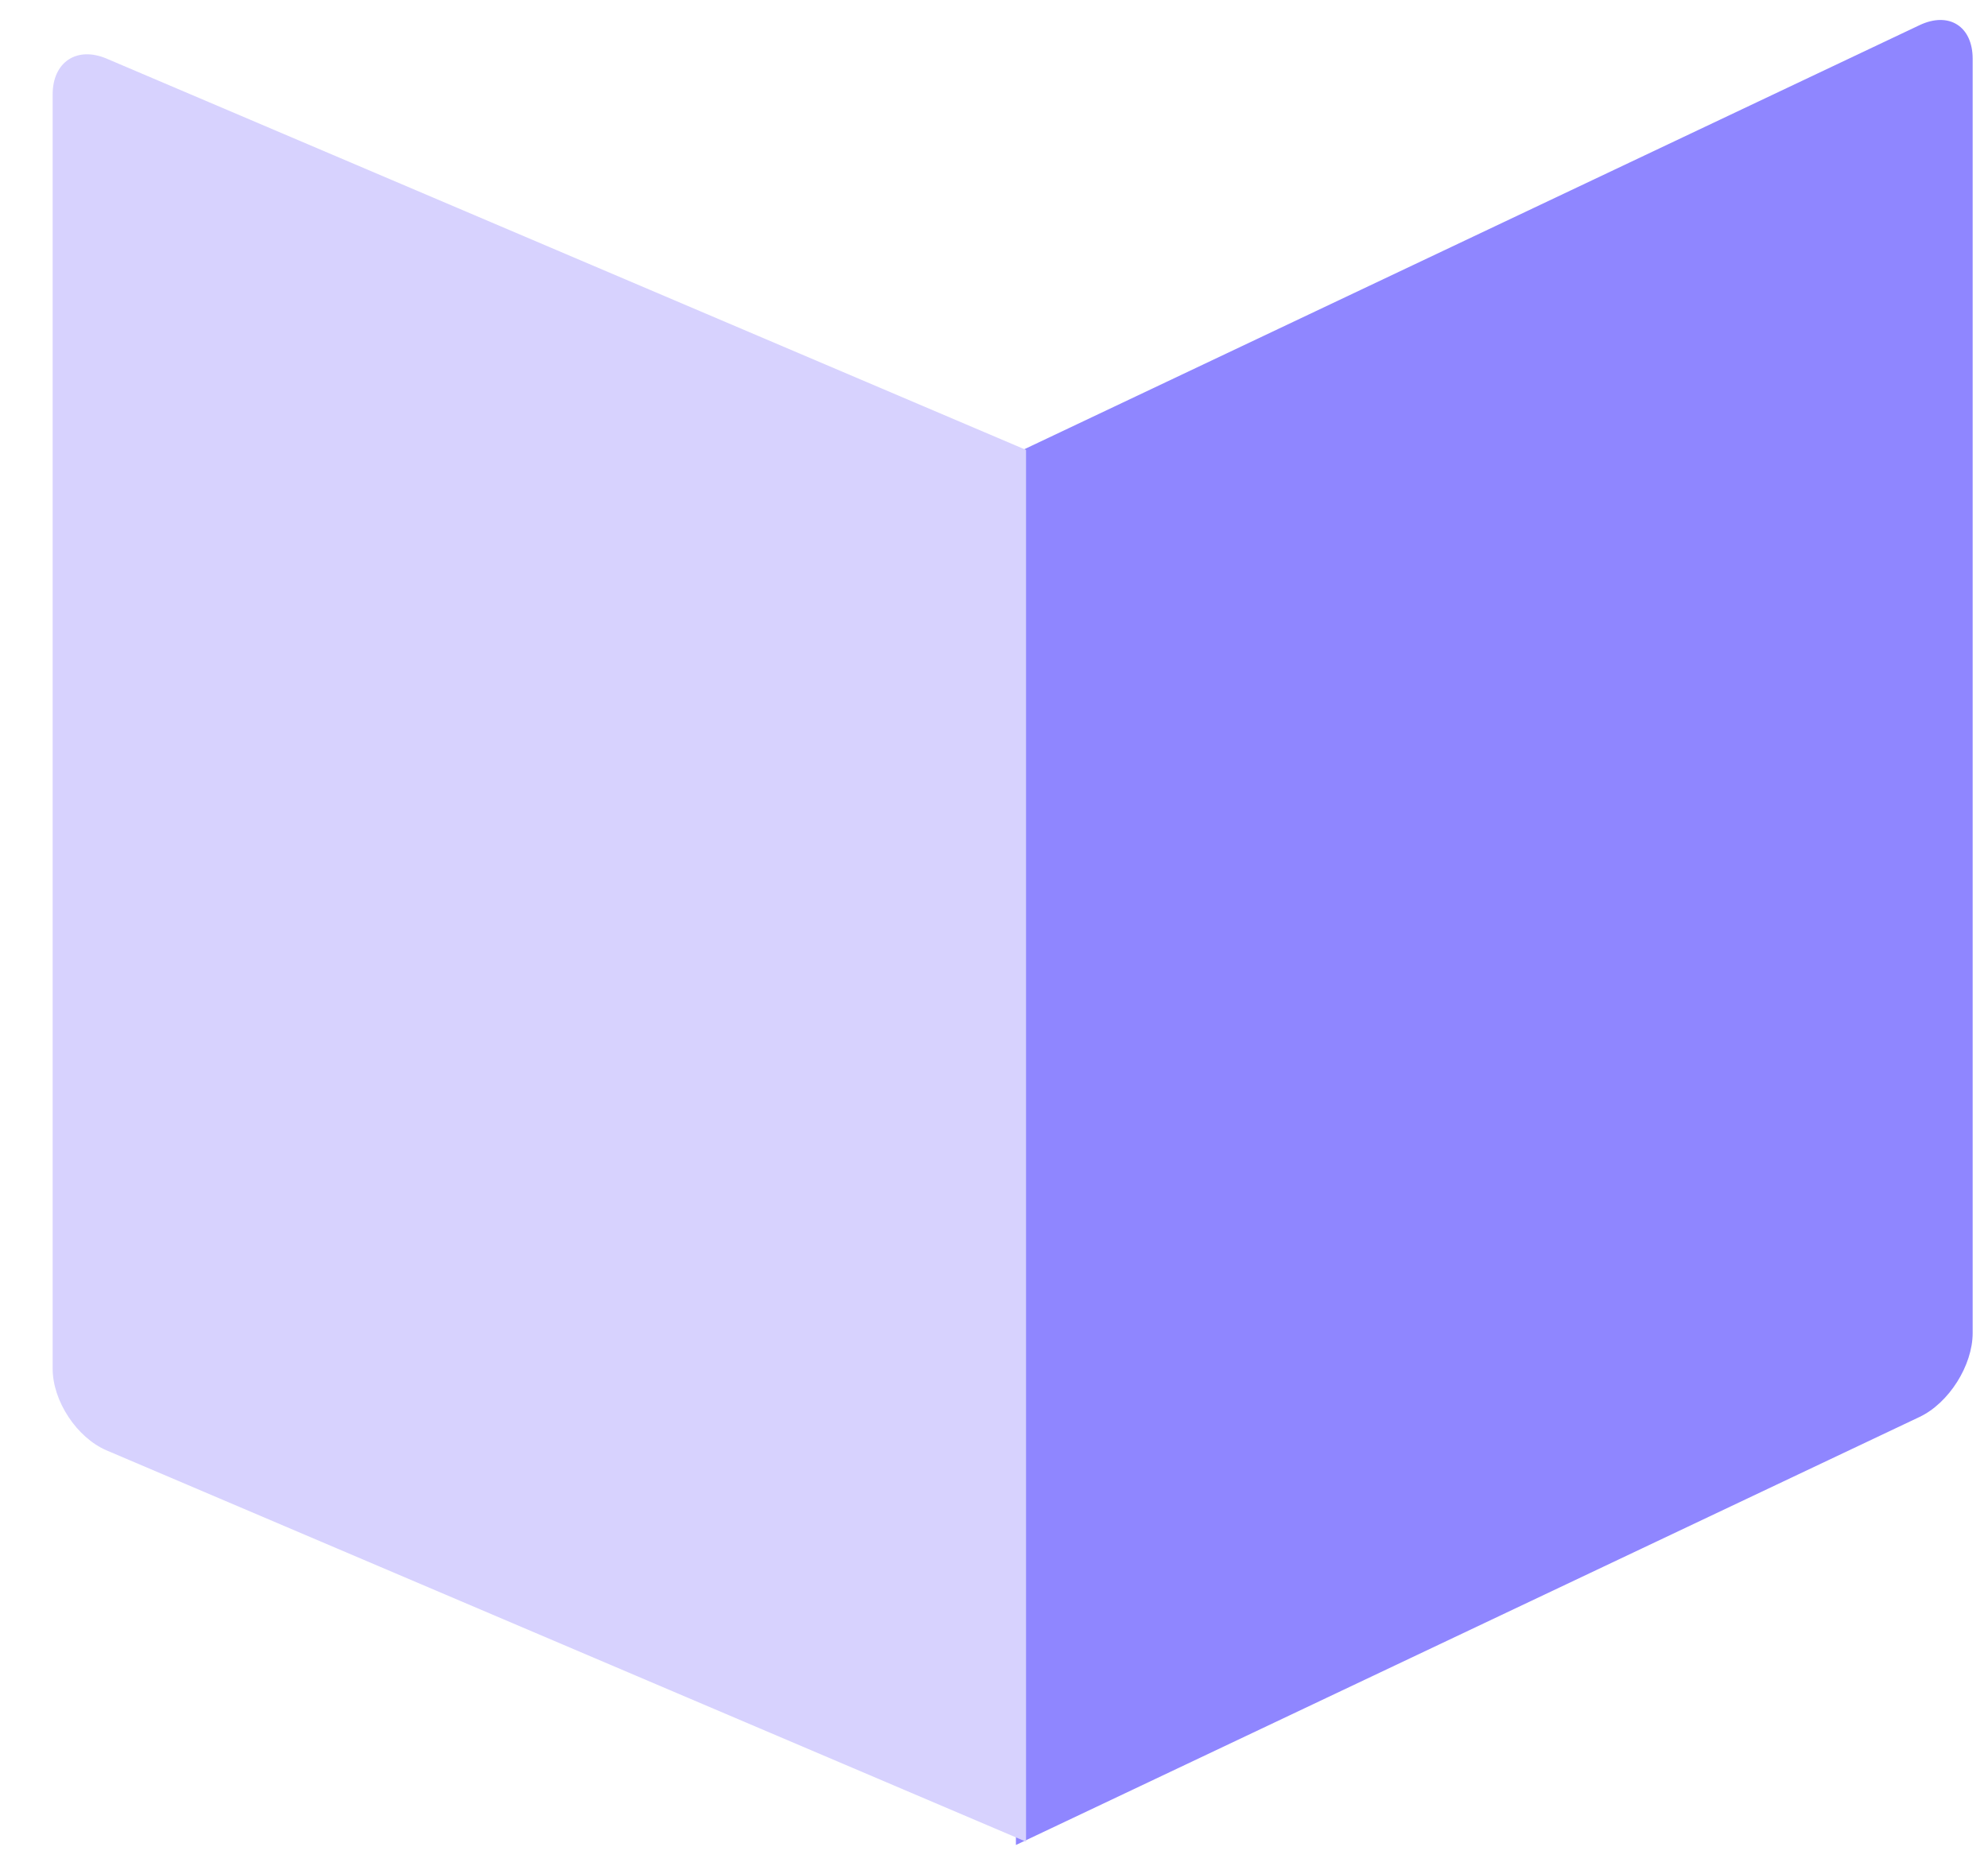 <svg width="35" height="33" viewBox="0 0 35 33" fill="none" xmlns="http://www.w3.org/2000/svg">
<path d="M17.886 7.98L33.795 0.443C34.312 0.198 34.73 0.463 34.73 1.035V23.472C34.73 24.043 34.312 24.705 33.795 24.95L17.886 32.487V7.98Z" fill="#8F86FF"/>
<path d="M0.927 1.663C0.927 1.091 1.353 0.809 1.879 1.033L18.064 7.922V32.429L1.879 25.54C1.353 25.316 0.927 24.671 0.927 24.1V1.663Z" fill="#D7D2FE"/>
</svg>
